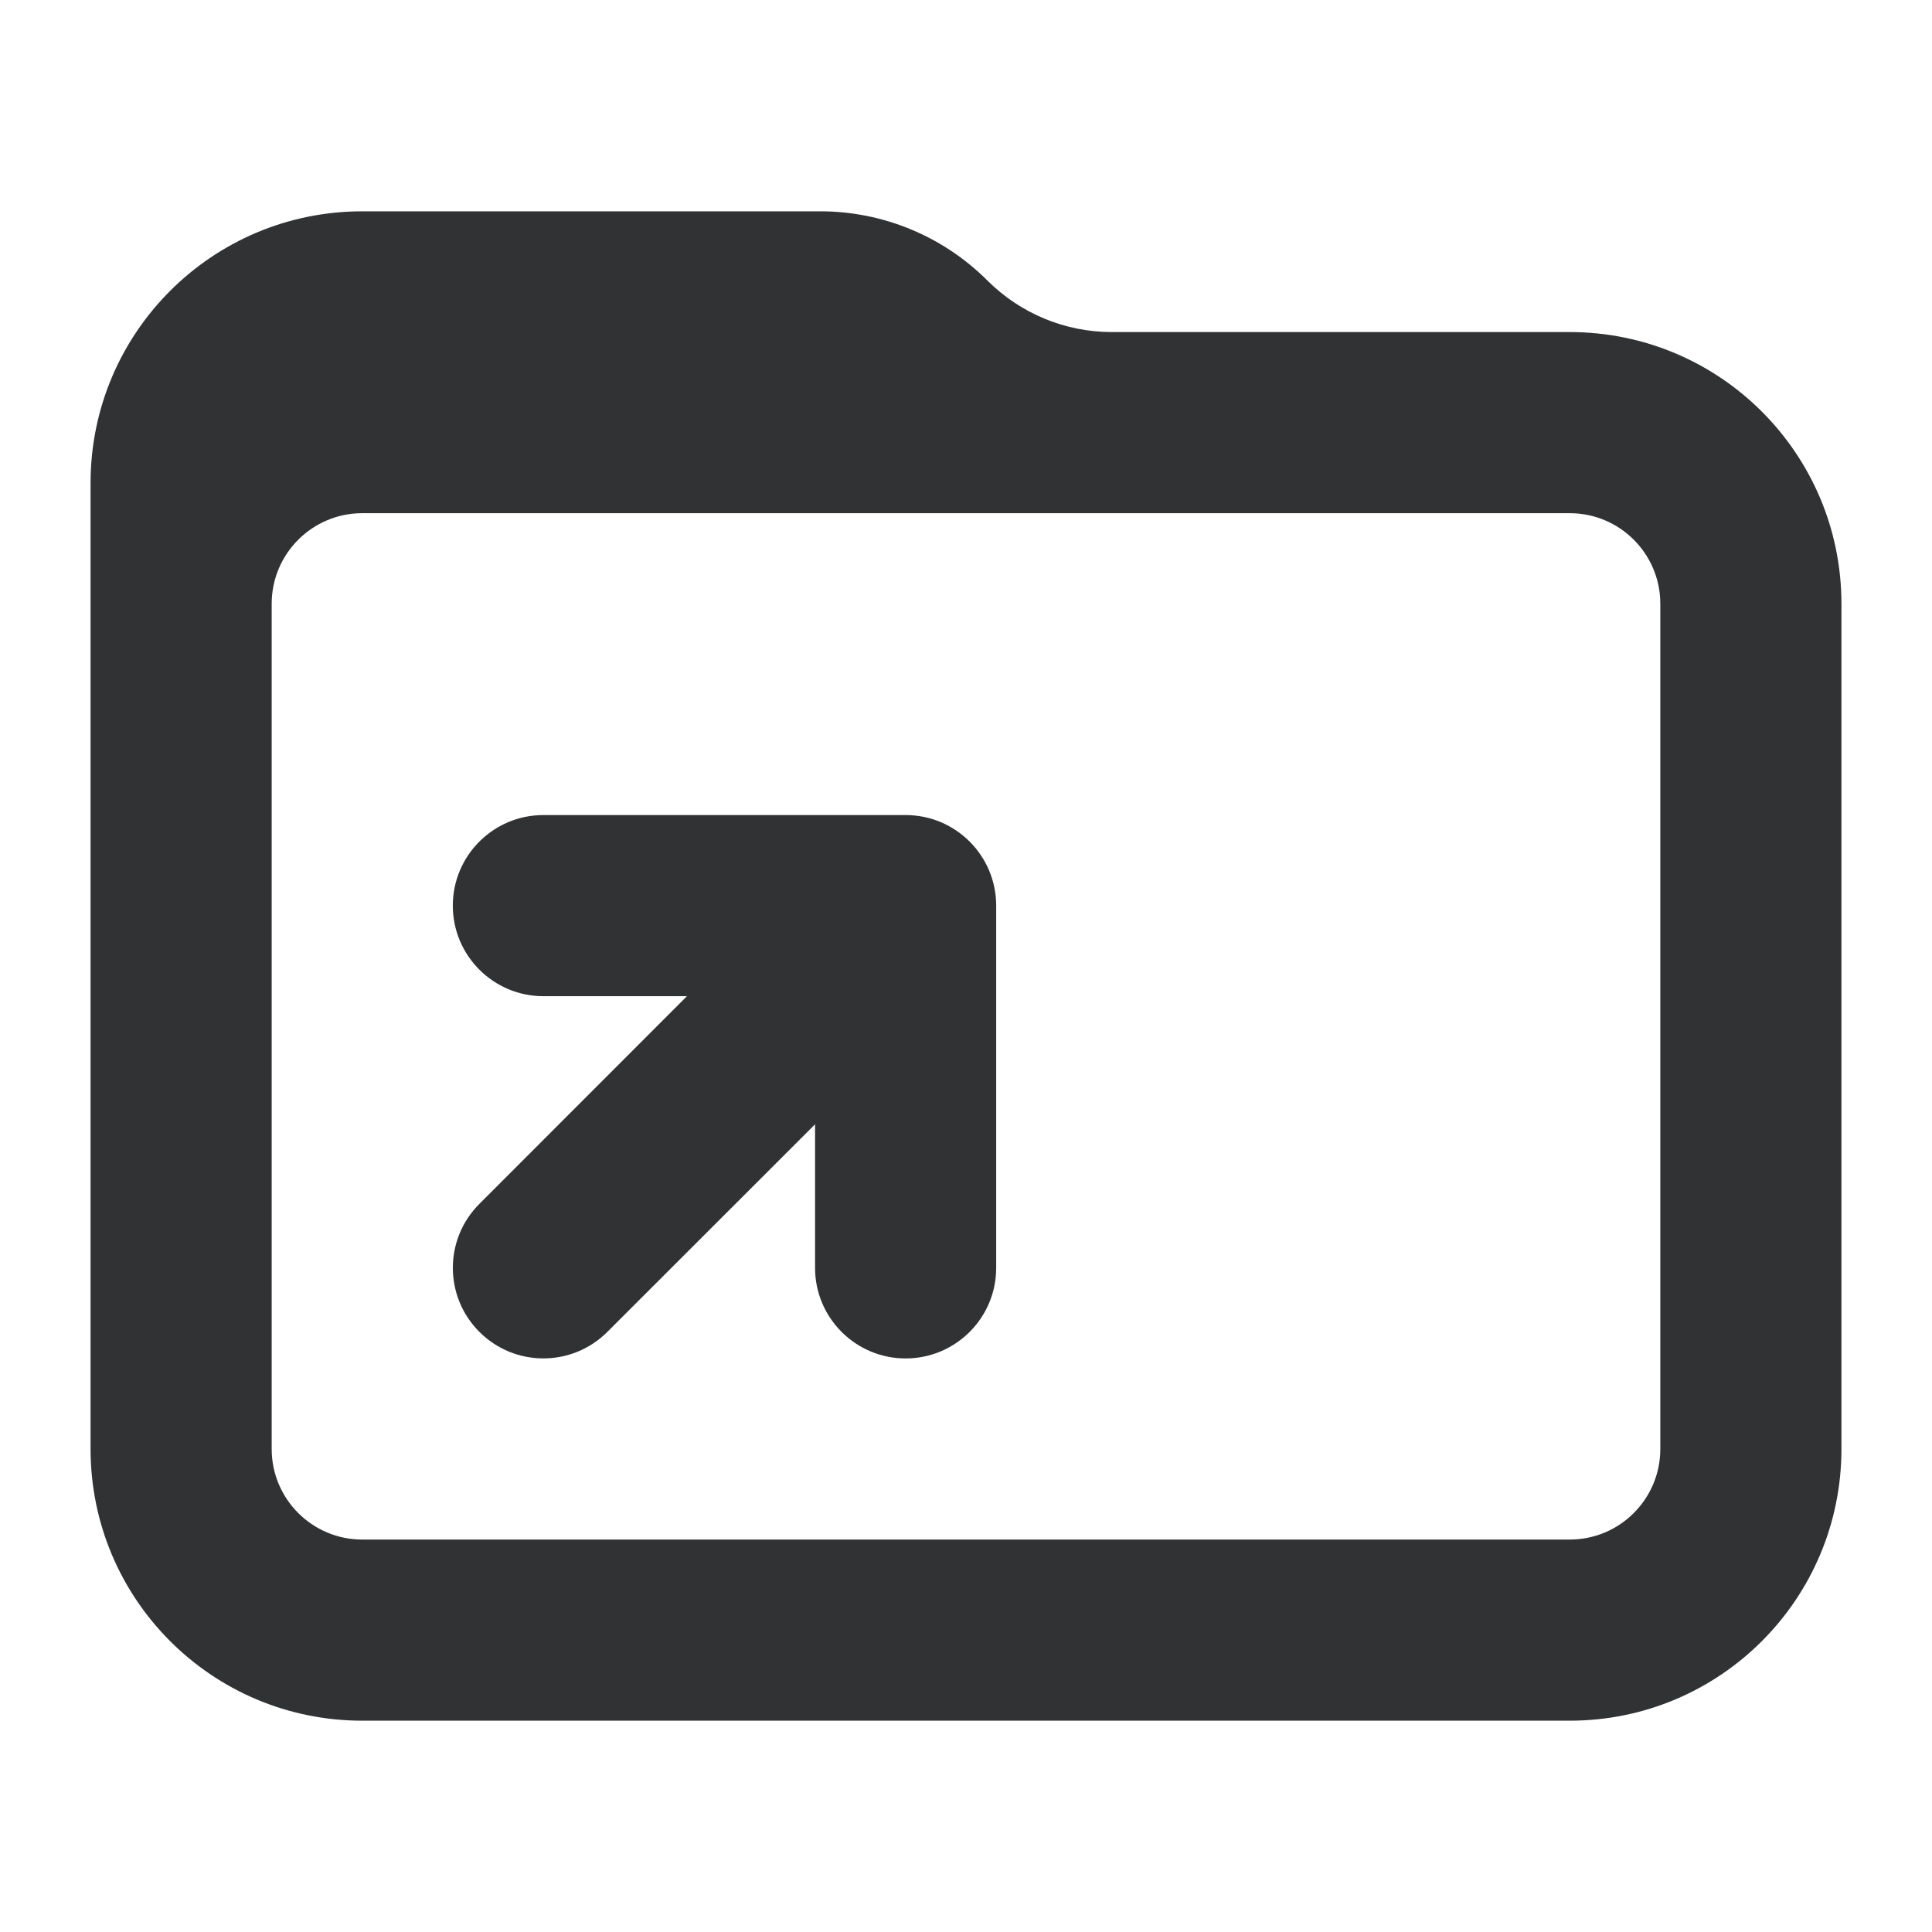 <svg width="16" height="16" viewBox="0 0 16 16" fill="none" xmlns="http://www.w3.org/2000/svg">
    <path
        d="M3.75 7.5C3.75 7.914 4.086 8.25 4.5 8.25H5.689L3.97 9.97C3.677 10.263 3.677 10.737 3.97 11.03C4.263 11.323 4.737 11.323 5.03 11.03L6.75 9.311V10.5C6.75 10.914 7.086 11.25 7.5 11.25C7.914 11.25 8.25 10.914 8.25 10.5V7.5C8.25 7.086 7.914 6.75 7.5 6.75H4.5C4.086 6.75 3.75 7.086 3.75 7.5Z"
        fill="#303233" />
    <path fill-rule="evenodd" clip-rule="evenodd"
        d="M3 1.75C1.757 1.75 0.75 2.757 0.75 4L0.75 12C0.75 13.243 1.757 14.25 3 14.25H13C14.243 14.25 15.25 13.243 15.25 12V5C15.25 3.757 14.243 2.75 13 2.75H9.207C8.821 2.75 8.45 2.596 8.177 2.323C7.81 1.956 7.312 1.75 6.793 1.75H3ZM2.25 5C2.25 4.586 2.586 4.25 3 4.25H13C13.414 4.25 13.75 4.586 13.75 5V12C13.75 12.414 13.414 12.75 13 12.75H3C2.586 12.75 2.25 12.414 2.25 12V5Z"
        fill="#303233" />
</svg>
